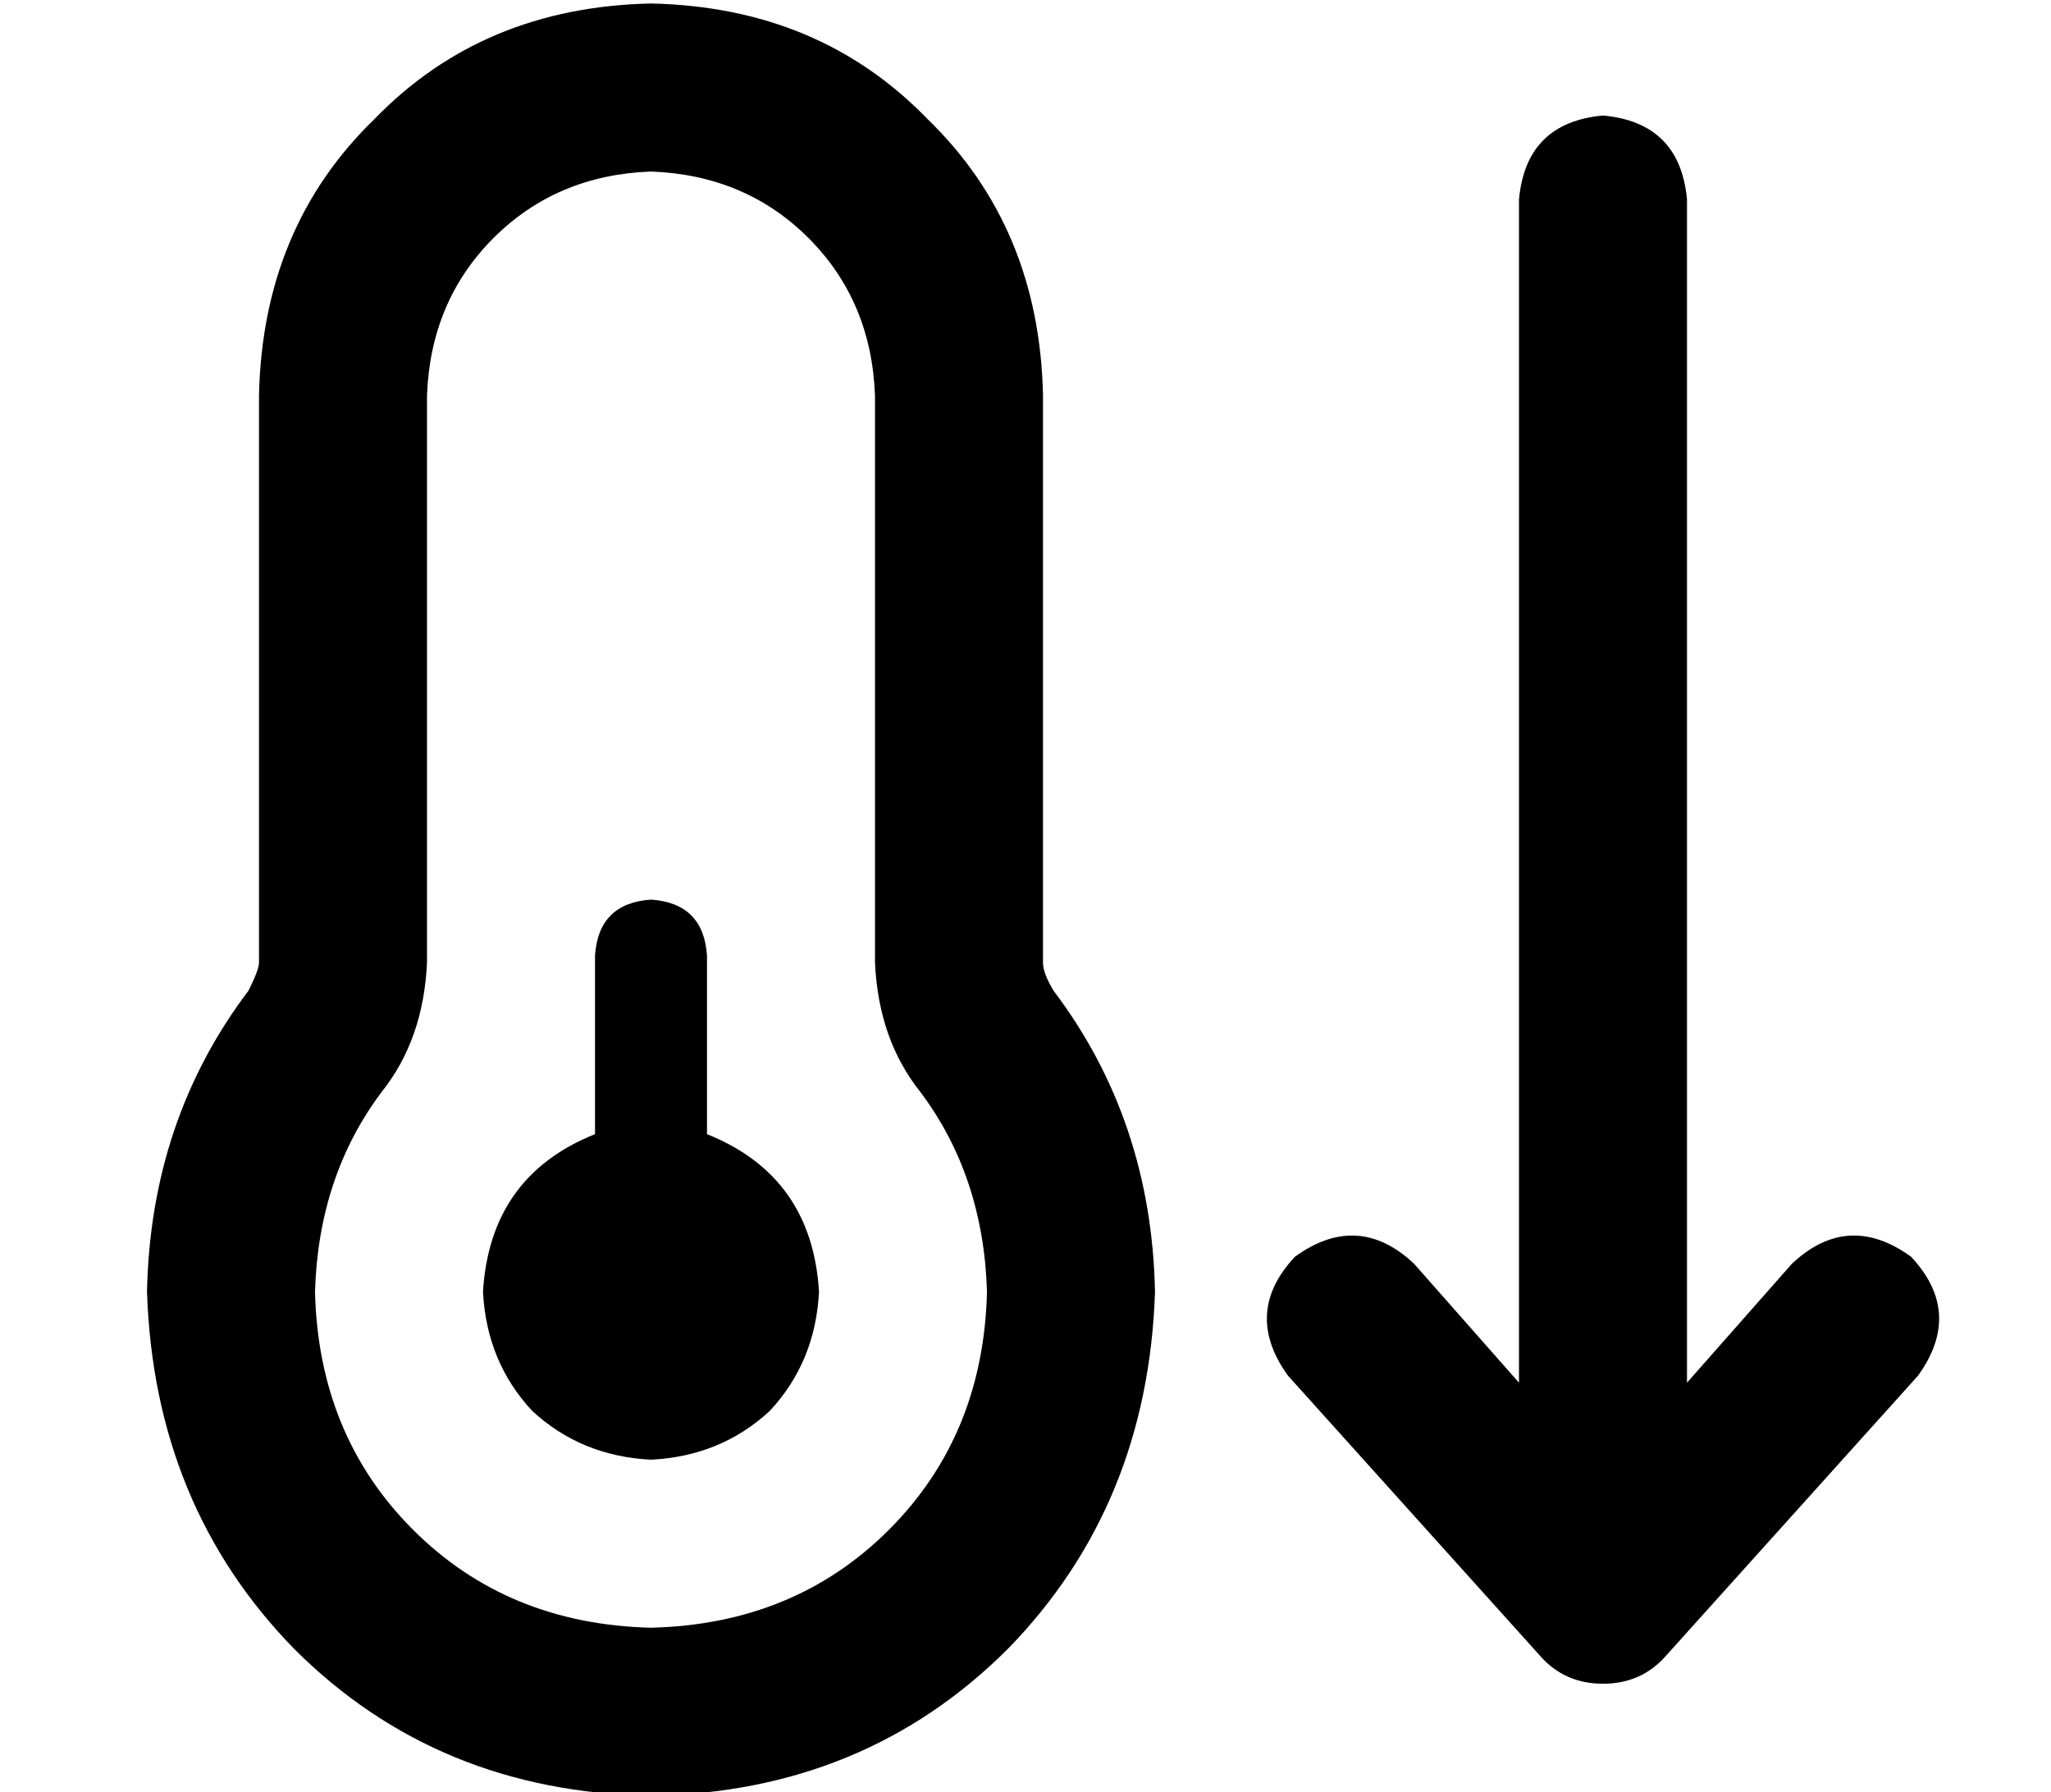 <?xml version="1.0" standalone="no"?>
<!DOCTYPE svg PUBLIC "-//W3C//DTD SVG 1.1//EN" "http://www.w3.org/Graphics/SVG/1.1/DTD/svg11.dtd" >
<svg xmlns="http://www.w3.org/2000/svg" xmlns:xlink="http://www.w3.org/1999/xlink" version="1.1" viewBox="-10 -40 586 512">
   <path fill="currentColor"
d="M176 9q-27 1 -45 19v0v0q-18 18 -19 45v162v0q-1 22 -13 37q-18 24 -19 57q1 41 28 68t68 28q41 -1 68 -28t28 -68q-1 -33 -19 -57q-12 -15 -13 -37v-162v0q-1 -27 -19 -45t-45 -19v0zM64 73q1 -48 33 -79v0v0q31 -32 79 -33q48 1 79 33q32 31 33 79v162v0q0 3 3 8
q28 37 29 86q-2 61 -42 102q-41 41 -102 42q-61 -1 -102 -42q-40 -41 -42 -102q1 -49 29 -86q3 -6 3 -8v-162v0zM224 329q-1 20 -14 34v0v0q-14 13 -34 14q-20 -1 -34 -14q-13 -14 -14 -34q2 -33 32 -45v-51v0q1 -15 16 -16q15 1 16 16v51v0q30 12 32 45v0zM448 441
q-11 0 -18 -8l-72 -80v0q-13 -18 2 -34q18 -13 34 2l30 34v0v-338v0q2 -22 24 -24q22 2 24 24v338v0l30 -34v0q16 -15 34 -2q15 16 2 34l-72 80v0q-7 8 -18 8v0z" />
</svg>
